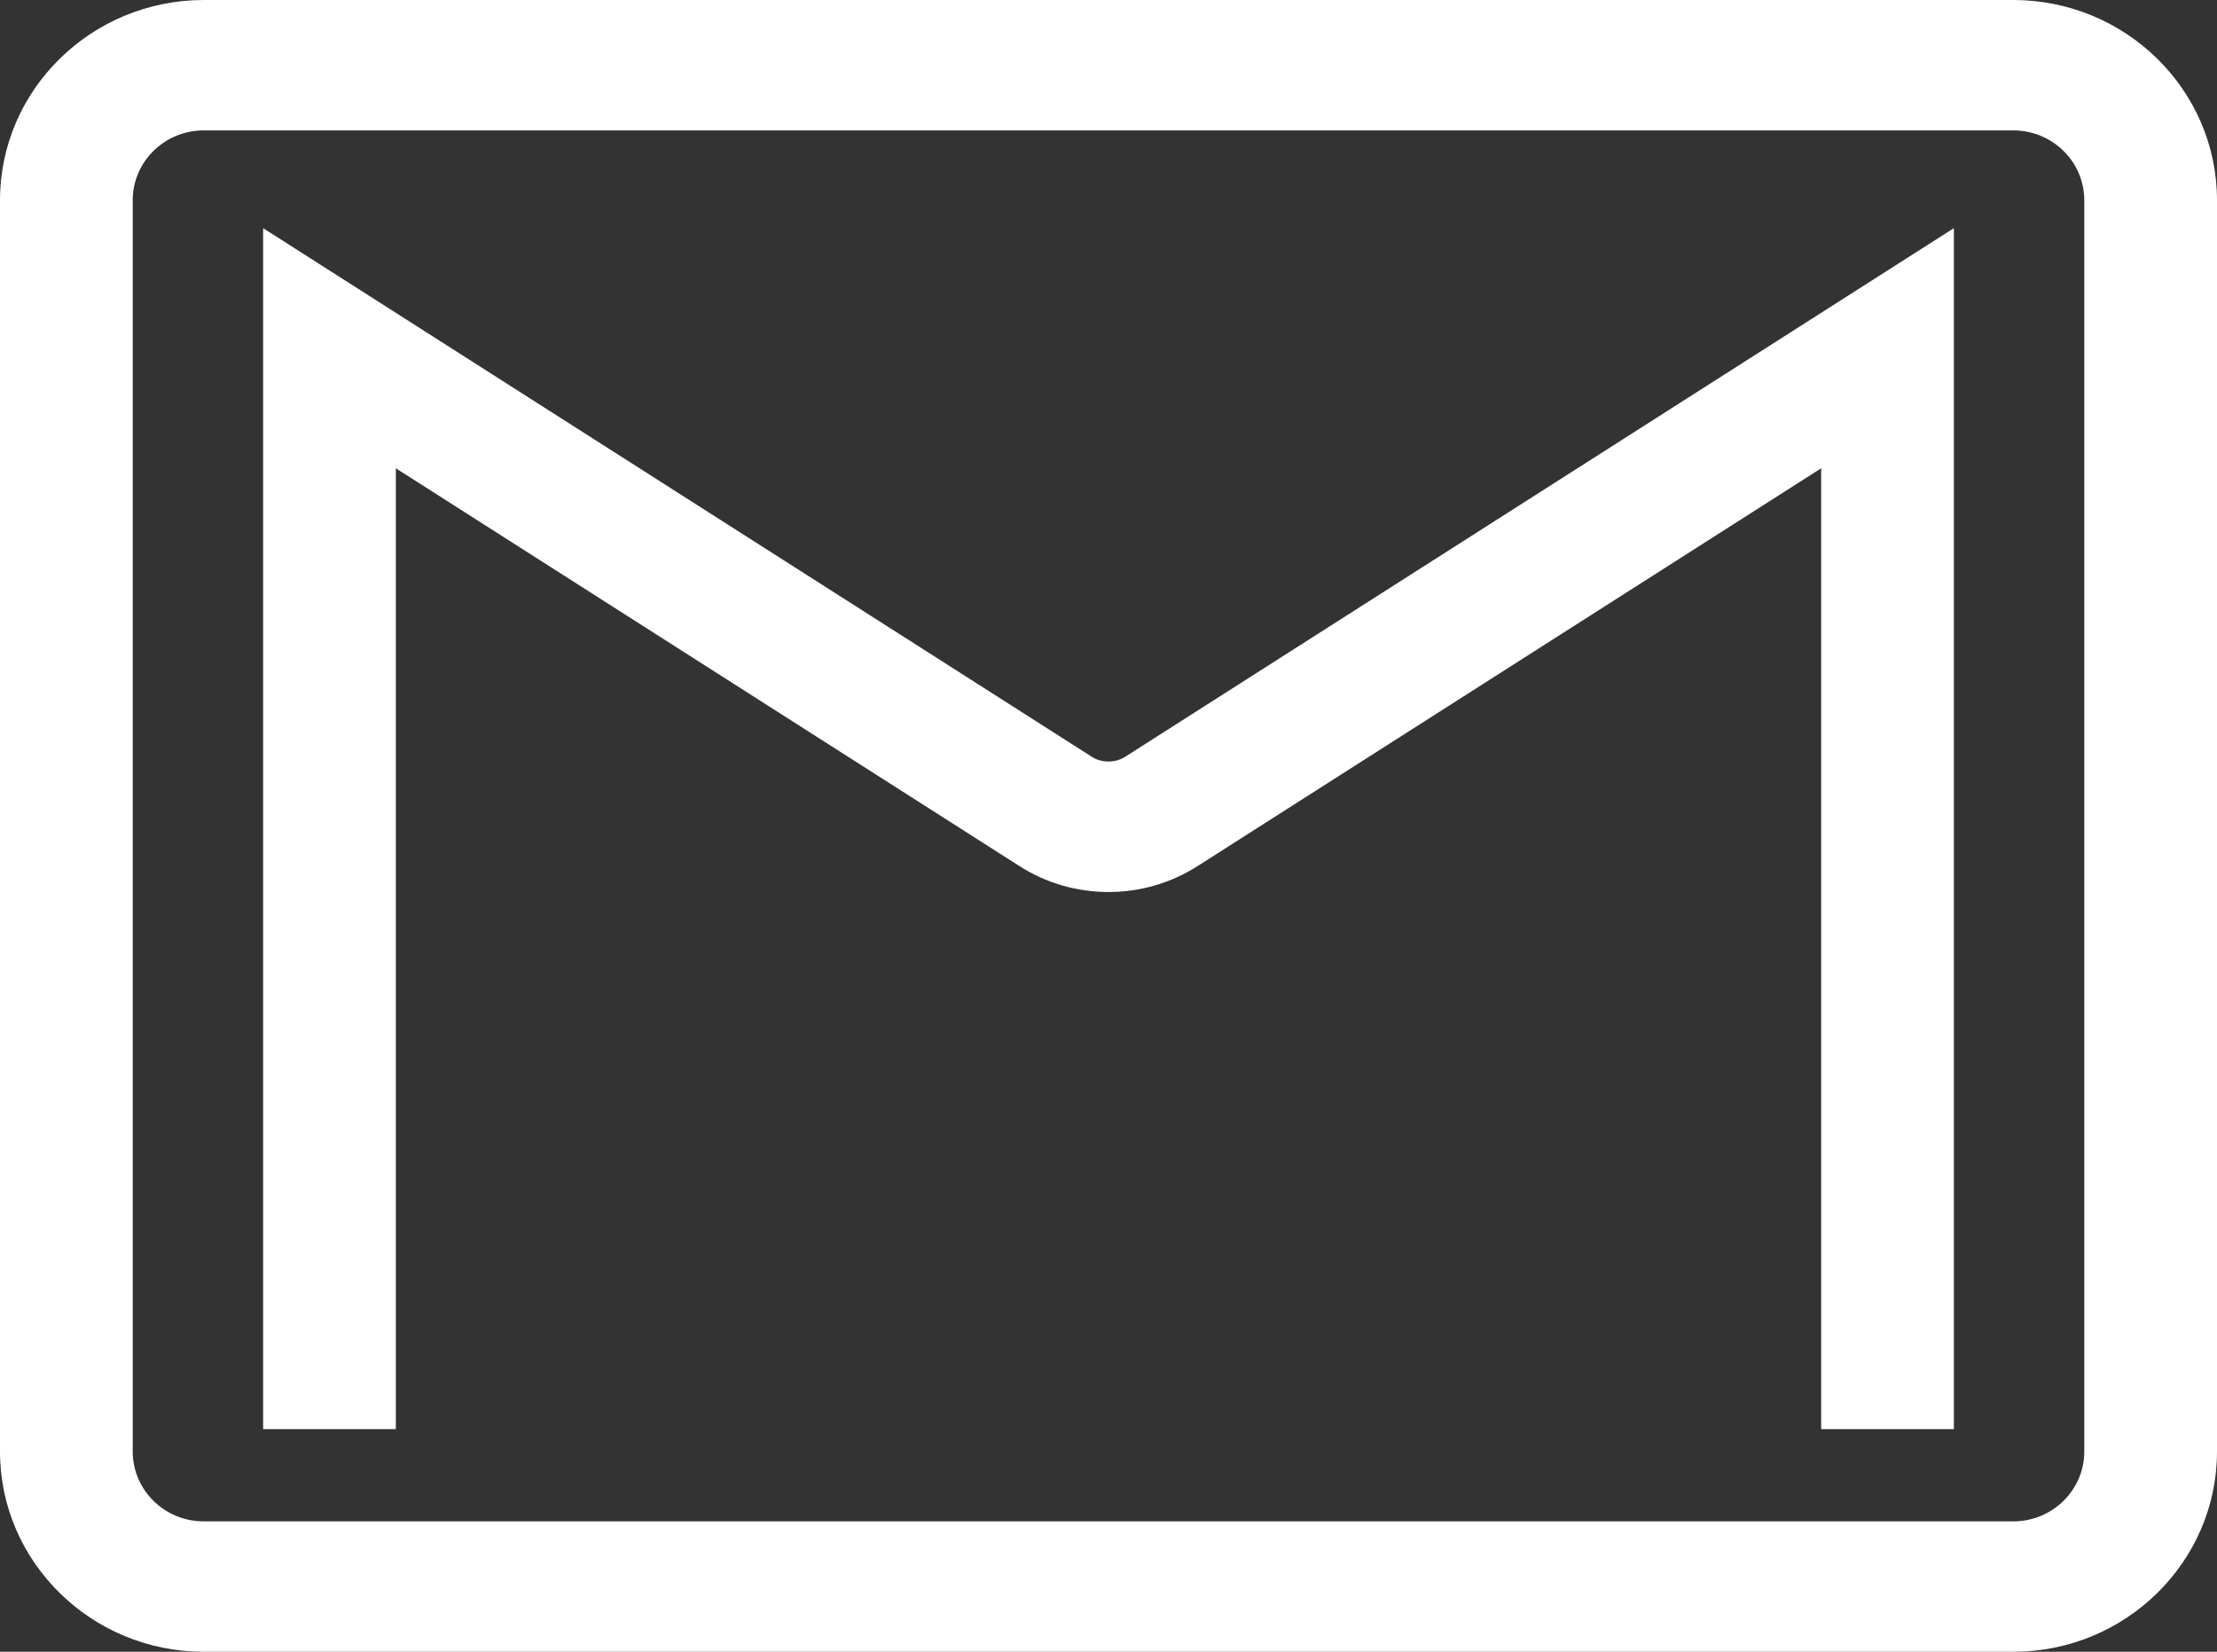 <svg width="51" height="38" viewBox="0 0 51 38" fill="none" xmlns="http://www.w3.org/2000/svg">
<rect x="0" y="0" width="51" height="38" fill="#333333" stroke="none"/>
<path d="M4.688 38H46.312C48.897 38 51 35.933 51 33.393V4.607C51 2.066 48.897 0 46.312 0H4.688C2.103 0 0 2.067 0 4.607V33.393C0 35.933 2.103 38 4.688 38ZM3.053 4.607C3.053 3.719 3.786 3 4.688 3H46.312C47.214 3 47.947 3.719 47.947 4.607V33.393C47.947 34.281 47.214 35 46.312 35H4.688C3.786 35 3.053 34.281 3.053 33.393V4.607ZM9.106 32.878H6.053V5.249L25.119 17.412C25.343 17.555 25.657 17.555 25.882 17.411L44.947 5.249V32.878H41.894V10.773L27.544 19.928C26.935 20.316 26.228 20.521 25.5 20.521C24.772 20.521 24.065 20.316 23.457 19.928L9.106 10.773V32.878Z" fill="white"/>
</svg>
